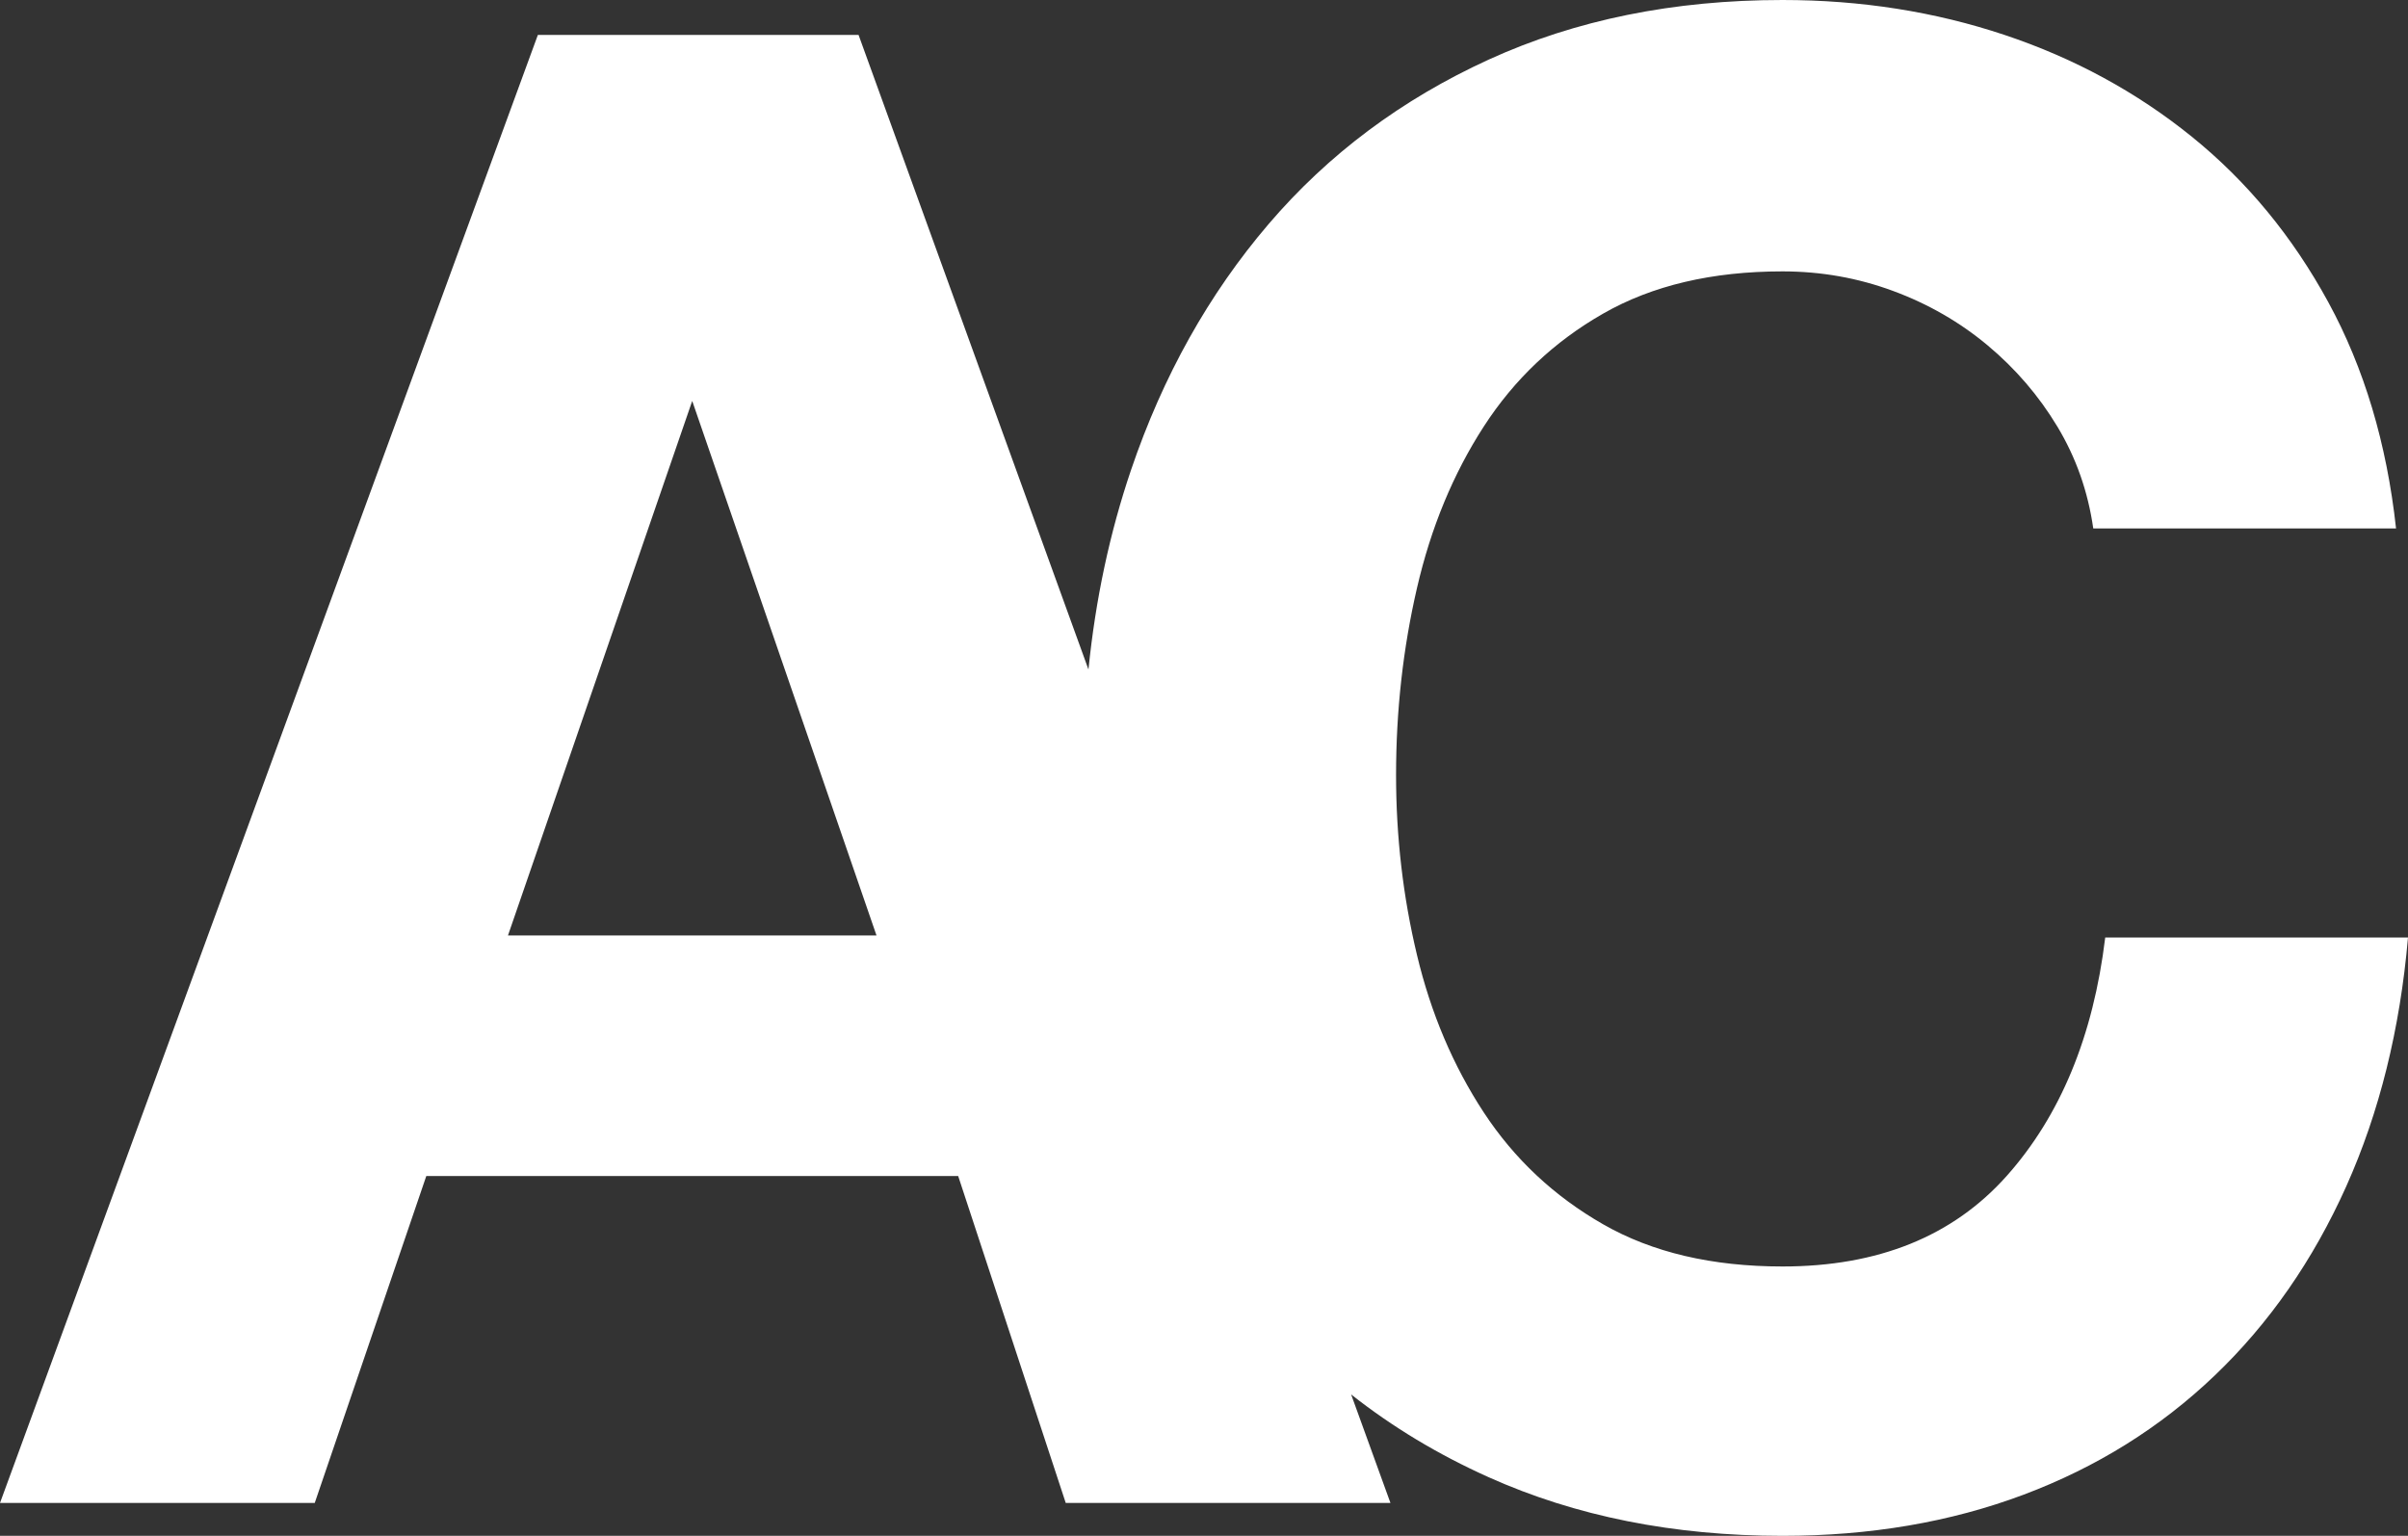 <svg xmlns="http://www.w3.org/2000/svg" width="58" height="37" viewBox="0 0 58 37" fill="none">
<rect x="0" y="0" width="58" height="37" fill="#333333" stroke="none"/>
<path fill-rule="evenodd" clip-rule="evenodd" d="M26.217 16.129L20.68 0.842H12.955L0 36.208H7.581L10.268 28.332H23.079L25.67 36.208H33.491L32.544 33.594C33.538 34.378 34.642 35.043 35.857 35.588C37.952 36.529 40.311 37 42.934 37C45.045 37 46.98 36.67 48.74 36.009C50.499 35.349 52.034 34.391 53.346 33.136C54.657 31.882 55.713 30.363 56.513 28.58C57.312 26.797 57.808 24.799 58 22.586H50.707C50.419 24.964 49.627 26.879 48.332 28.332C47.036 29.785 45.237 30.511 42.934 30.511C41.239 30.511 39.799 30.173 38.616 29.496C37.432 28.819 36.473 27.919 35.737 26.797C35.001 25.674 34.465 24.411 34.13 23.007C33.794 21.604 33.626 20.159 33.626 18.673C33.626 17.121 33.794 15.619 34.13 14.166C34.465 12.713 35.001 11.417 35.737 10.278C36.473 9.139 37.432 8.23 38.616 7.554C39.799 6.877 41.239 6.538 42.934 6.538C43.862 6.538 44.749 6.695 45.597 7.009C46.445 7.322 47.204 7.76 47.876 8.321C48.548 8.883 49.108 9.535 49.555 10.278C50.003 11.021 50.291 11.838 50.419 12.73H57.712C57.488 10.682 56.944 8.866 56.081 7.281C55.217 5.696 54.122 4.367 52.794 3.294C51.467 2.221 49.963 1.403 48.284 0.842C46.605 0.281 44.821 0 42.934 0C40.311 0 37.952 0.479 35.857 1.436C33.762 2.394 31.994 3.715 30.555 5.399C29.116 7.083 28.012 9.056 27.244 11.318C26.729 12.836 26.387 14.44 26.217 16.129ZM16.673 9.659L21.112 22.537H12.235L16.673 9.659Z" fill="white"/>
</svg>